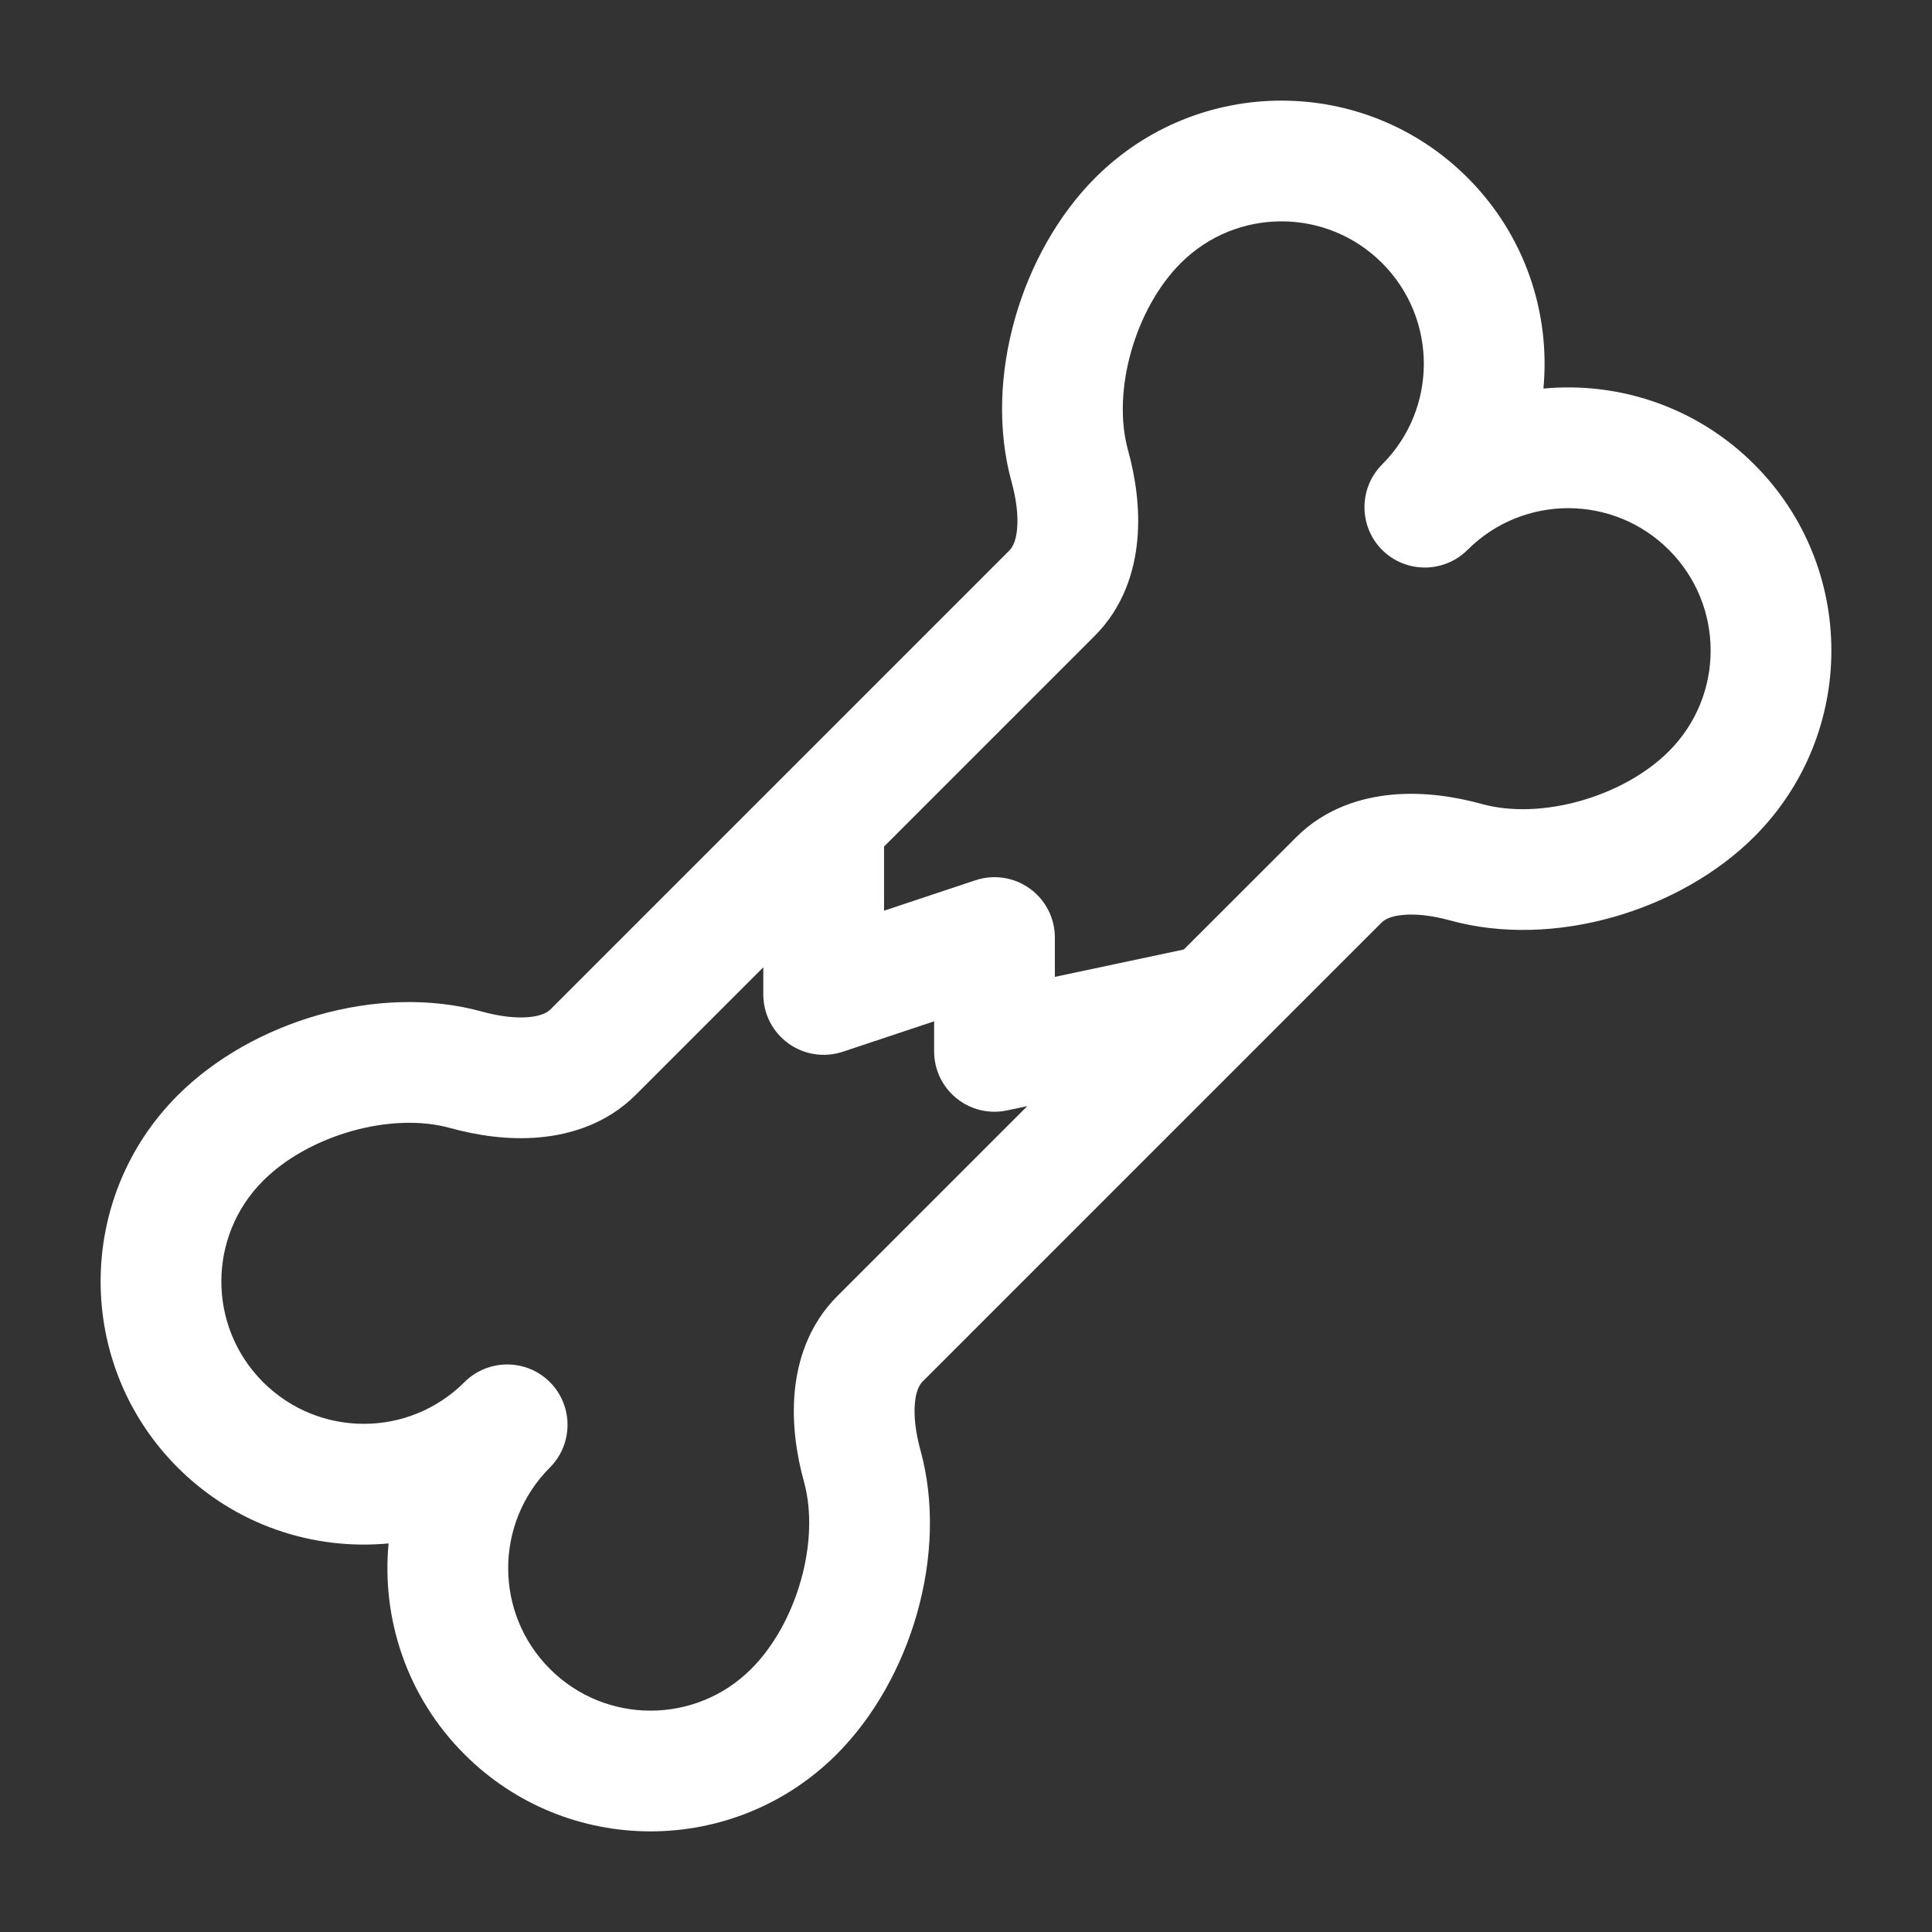<?xml version="1.0" encoding="utf-8"?><!-- Uploaded to: SVG Repo, www.svgrepo.com, Generator: SVG Repo Mixer Tools -->
<svg width="800px" height="800px" style="color: white;" viewBox="0 0 24 24" xmlns="http://www.w3.org/2000/svg">
<rect x="0" y="0" width="24" height="24" fill="#333333" stroke="none"/>
<path fill-rule="evenodd" clip-rule="evenodd" d="M18.23 2.207C18.947 2.924 19.261 3.891 19.173 4.827C20.109 4.739 21.076 5.053 21.793 5.77C23.069 7.046 23.069 9.116 21.793 10.393C20.874 11.312 19.304 11.791 18.01 11.433C17.799 11.375 17.596 11.35 17.433 11.365C17.273 11.379 17.199 11.424 17.161 11.462L11.462 17.161C11.424 17.199 11.379 17.273 11.365 17.433C11.35 17.596 11.375 17.799 11.433 18.01C11.791 19.304 11.312 20.874 10.393 21.793C9.116 23.069 7.046 23.069 5.77 21.793C5.053 21.076 4.739 20.109 4.827 19.173C3.891 19.261 2.924 18.947 2.207 18.23C0.931 16.953 0.931 14.884 2.207 13.607C3.126 12.688 4.696 12.209 5.99 12.567C6.201 12.625 6.404 12.65 6.567 12.635C6.727 12.621 6.801 12.576 6.839 12.538L12.538 6.839C12.576 6.801 12.621 6.727 12.635 6.567C12.65 6.404 12.625 6.201 12.567 5.99C12.209 4.696 12.688 3.126 13.607 2.207C14.884 0.931 16.953 0.931 18.23 2.207ZM14.668 3.268C15.359 2.577 16.479 2.577 17.169 3.268C17.86 3.959 17.86 5.079 17.169 5.77C16.877 6.063 16.877 6.538 17.169 6.831C17.462 7.123 17.937 7.123 18.23 6.831C18.921 6.14 20.041 6.14 20.732 6.831C21.423 7.521 21.423 8.641 20.732 9.332C20.164 9.9 19.143 10.19 18.41 9.988C18.085 9.898 17.695 9.836 17.301 9.871C16.904 9.906 16.457 10.045 16.101 10.401L14.706 11.795L13.104 12.135V11.646C13.104 11.405 12.988 11.179 12.792 11.038C12.597 10.897 12.345 10.859 12.117 10.935L10.982 11.313V10.516L13.599 7.899C13.955 7.543 14.094 7.096 14.129 6.699C14.164 6.305 14.102 5.915 14.012 5.59C13.81 4.857 14.1 3.836 14.668 3.268ZM9.482 12.016L7.899 13.599C7.543 13.955 7.096 14.094 6.699 14.129C6.305 14.164 5.915 14.102 5.59 14.012C4.857 13.81 3.836 14.1 3.268 14.668C2.577 15.359 2.577 16.479 3.268 17.169C3.959 17.86 5.079 17.86 5.77 17.169C6.063 16.877 6.538 16.877 6.831 17.169C7.123 17.462 7.123 17.937 6.831 18.23C6.14 18.921 6.14 20.041 6.831 20.732C7.521 21.423 8.641 21.423 9.332 20.732C9.9 20.164 10.19 19.143 9.988 18.41C9.898 18.085 9.836 17.695 9.871 17.301C9.906 16.904 10.045 16.457 10.401 16.101L12.761 13.741L12.509 13.794C12.288 13.841 12.057 13.786 11.882 13.643C11.706 13.501 11.604 13.287 11.604 13.061V12.687L10.47 13.065C10.241 13.141 9.989 13.103 9.794 12.962C9.598 12.821 9.482 12.595 9.482 12.354V12.016Z" fill="currentColor"/>
</svg>
